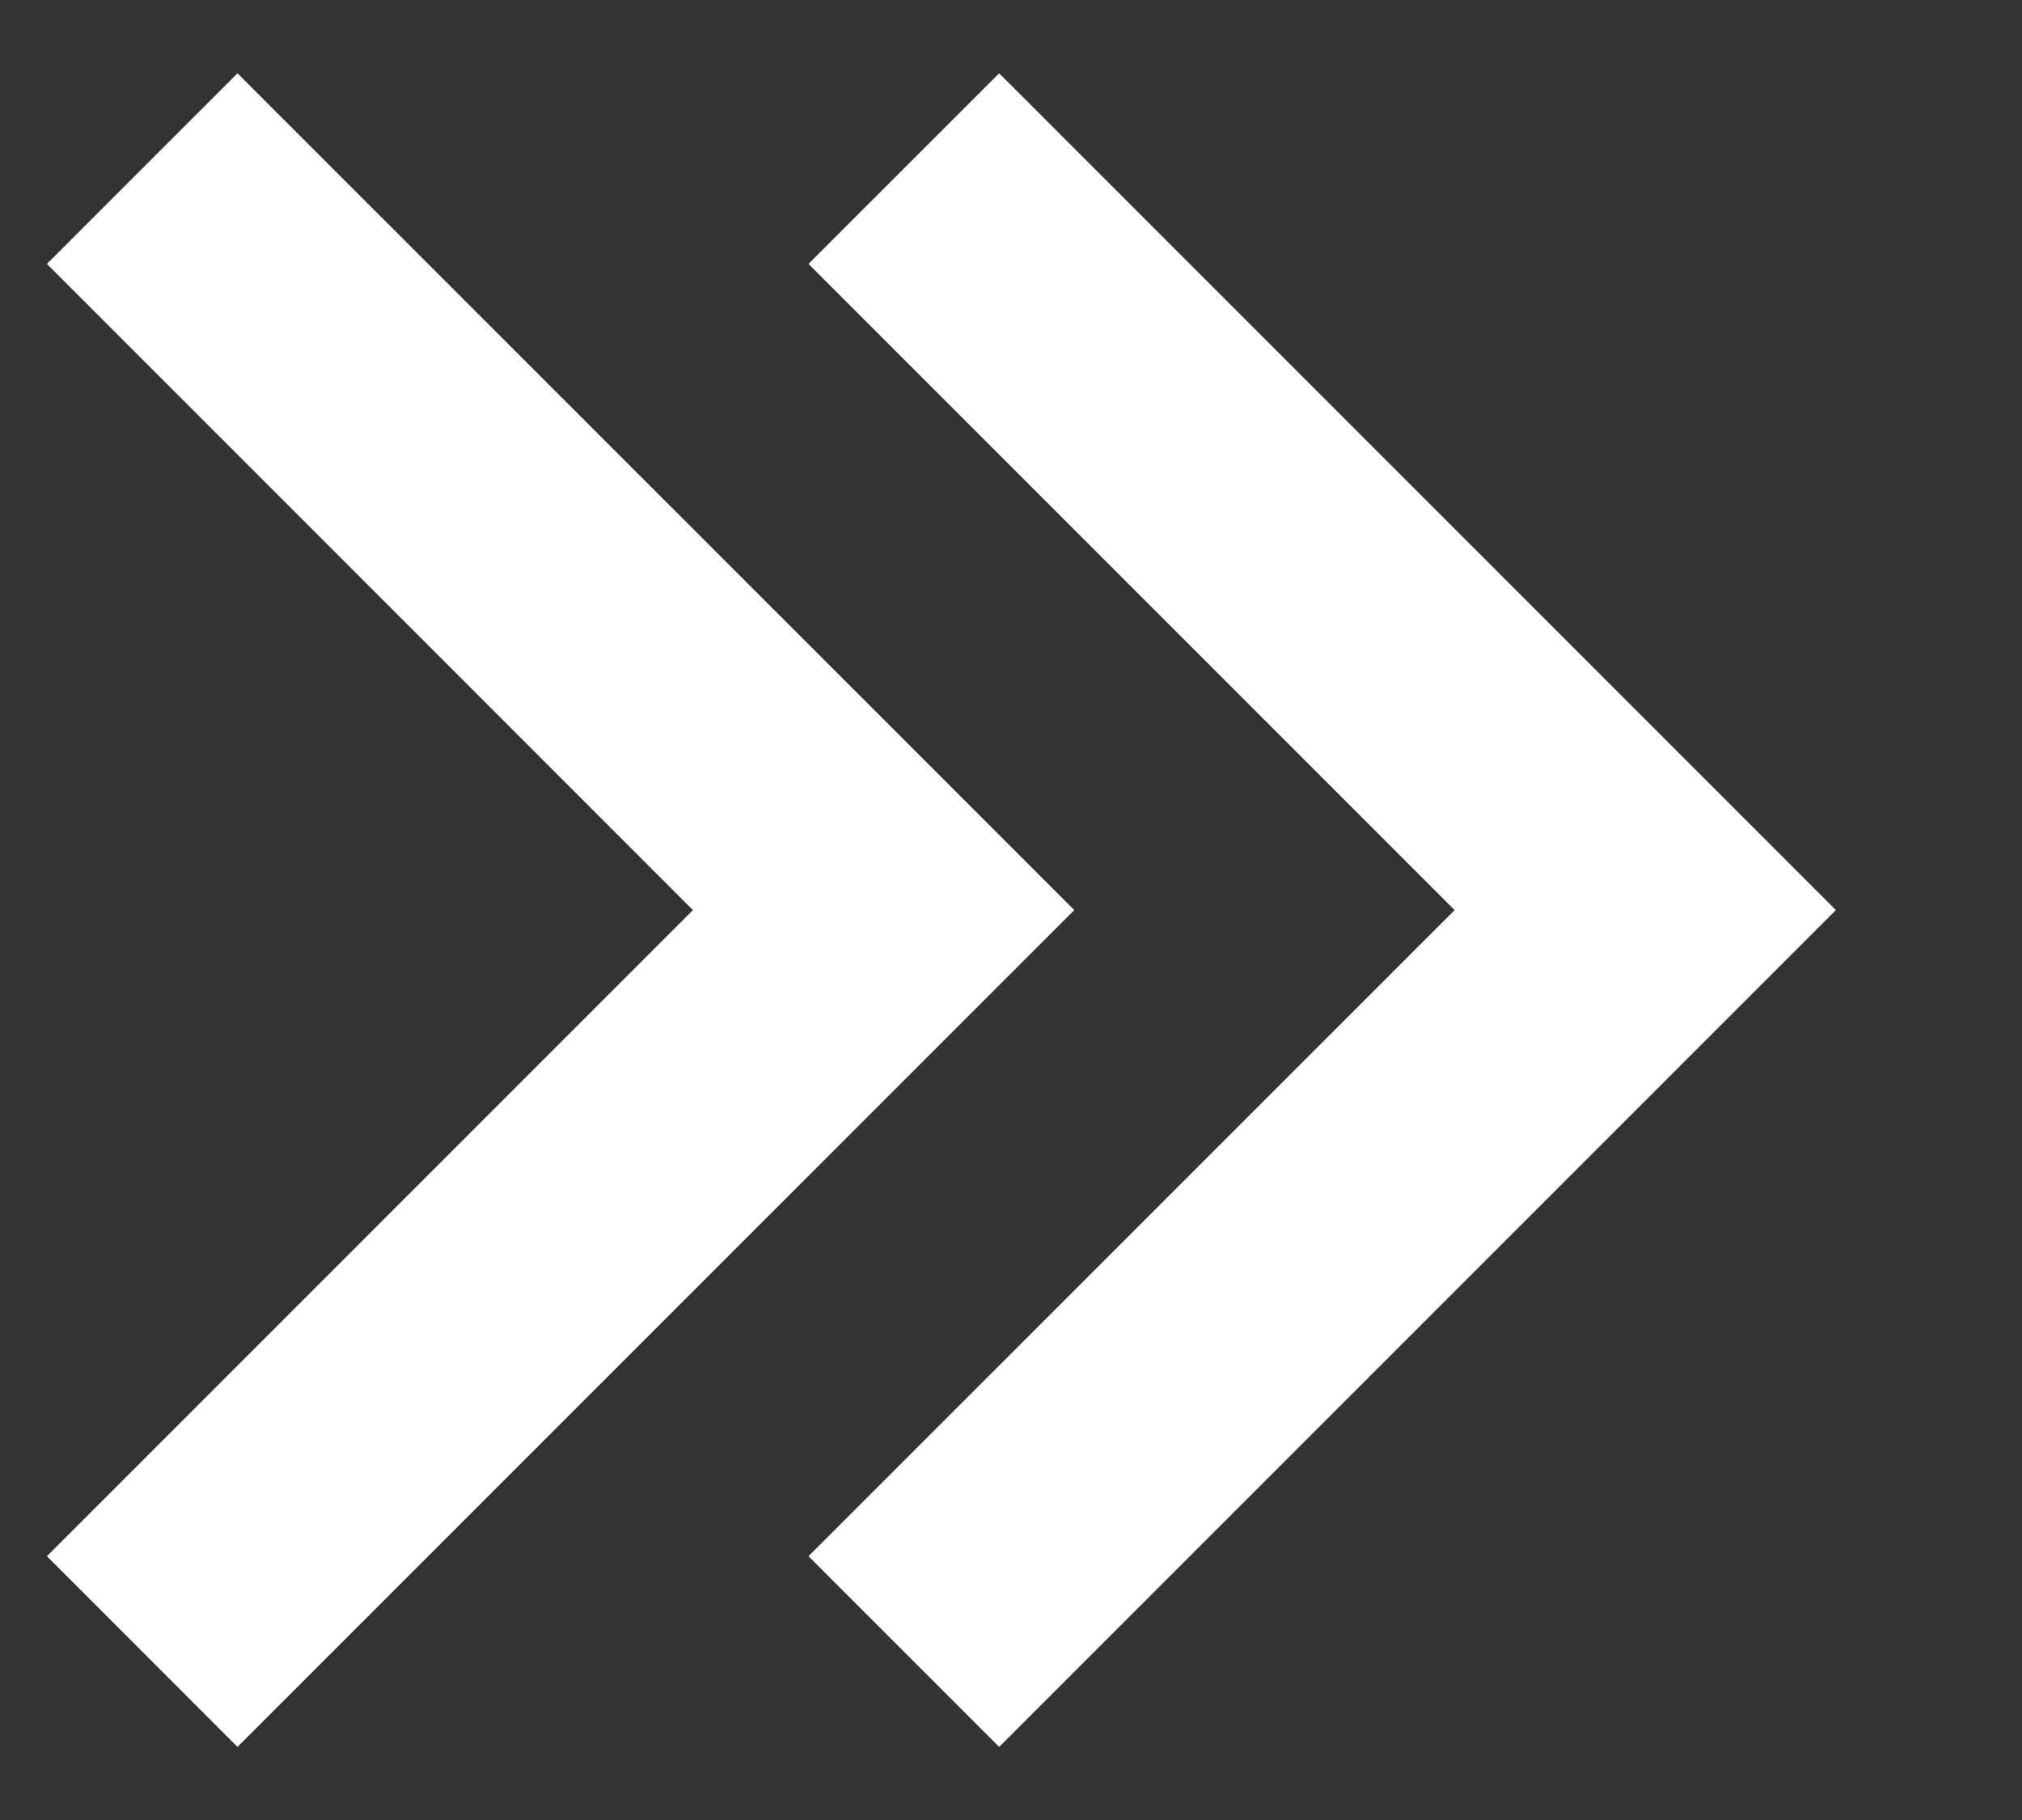 <svg width="20" height="18" viewBox="0 0 20 18" fill="none" xmlns="http://www.w3.org/2000/svg" xmlns:xlink="http://www.w3.org/1999/xlink">
<rect x="0" y="0" width="20" height="18" fill="#333333" stroke="none"/>
<path d="M18.159,9.001L9.883,0.725L7.997,2.61L14.388,9.001L7.997,15.391L9.883,17.277L18.159,9.001ZM10.626,9.001L2.349,0.725L0.464,2.61L6.854,9.001L0.464,15.391L2.349,17.277L10.626,9.001Z" fill="#FFFFFF"/>
</svg>
